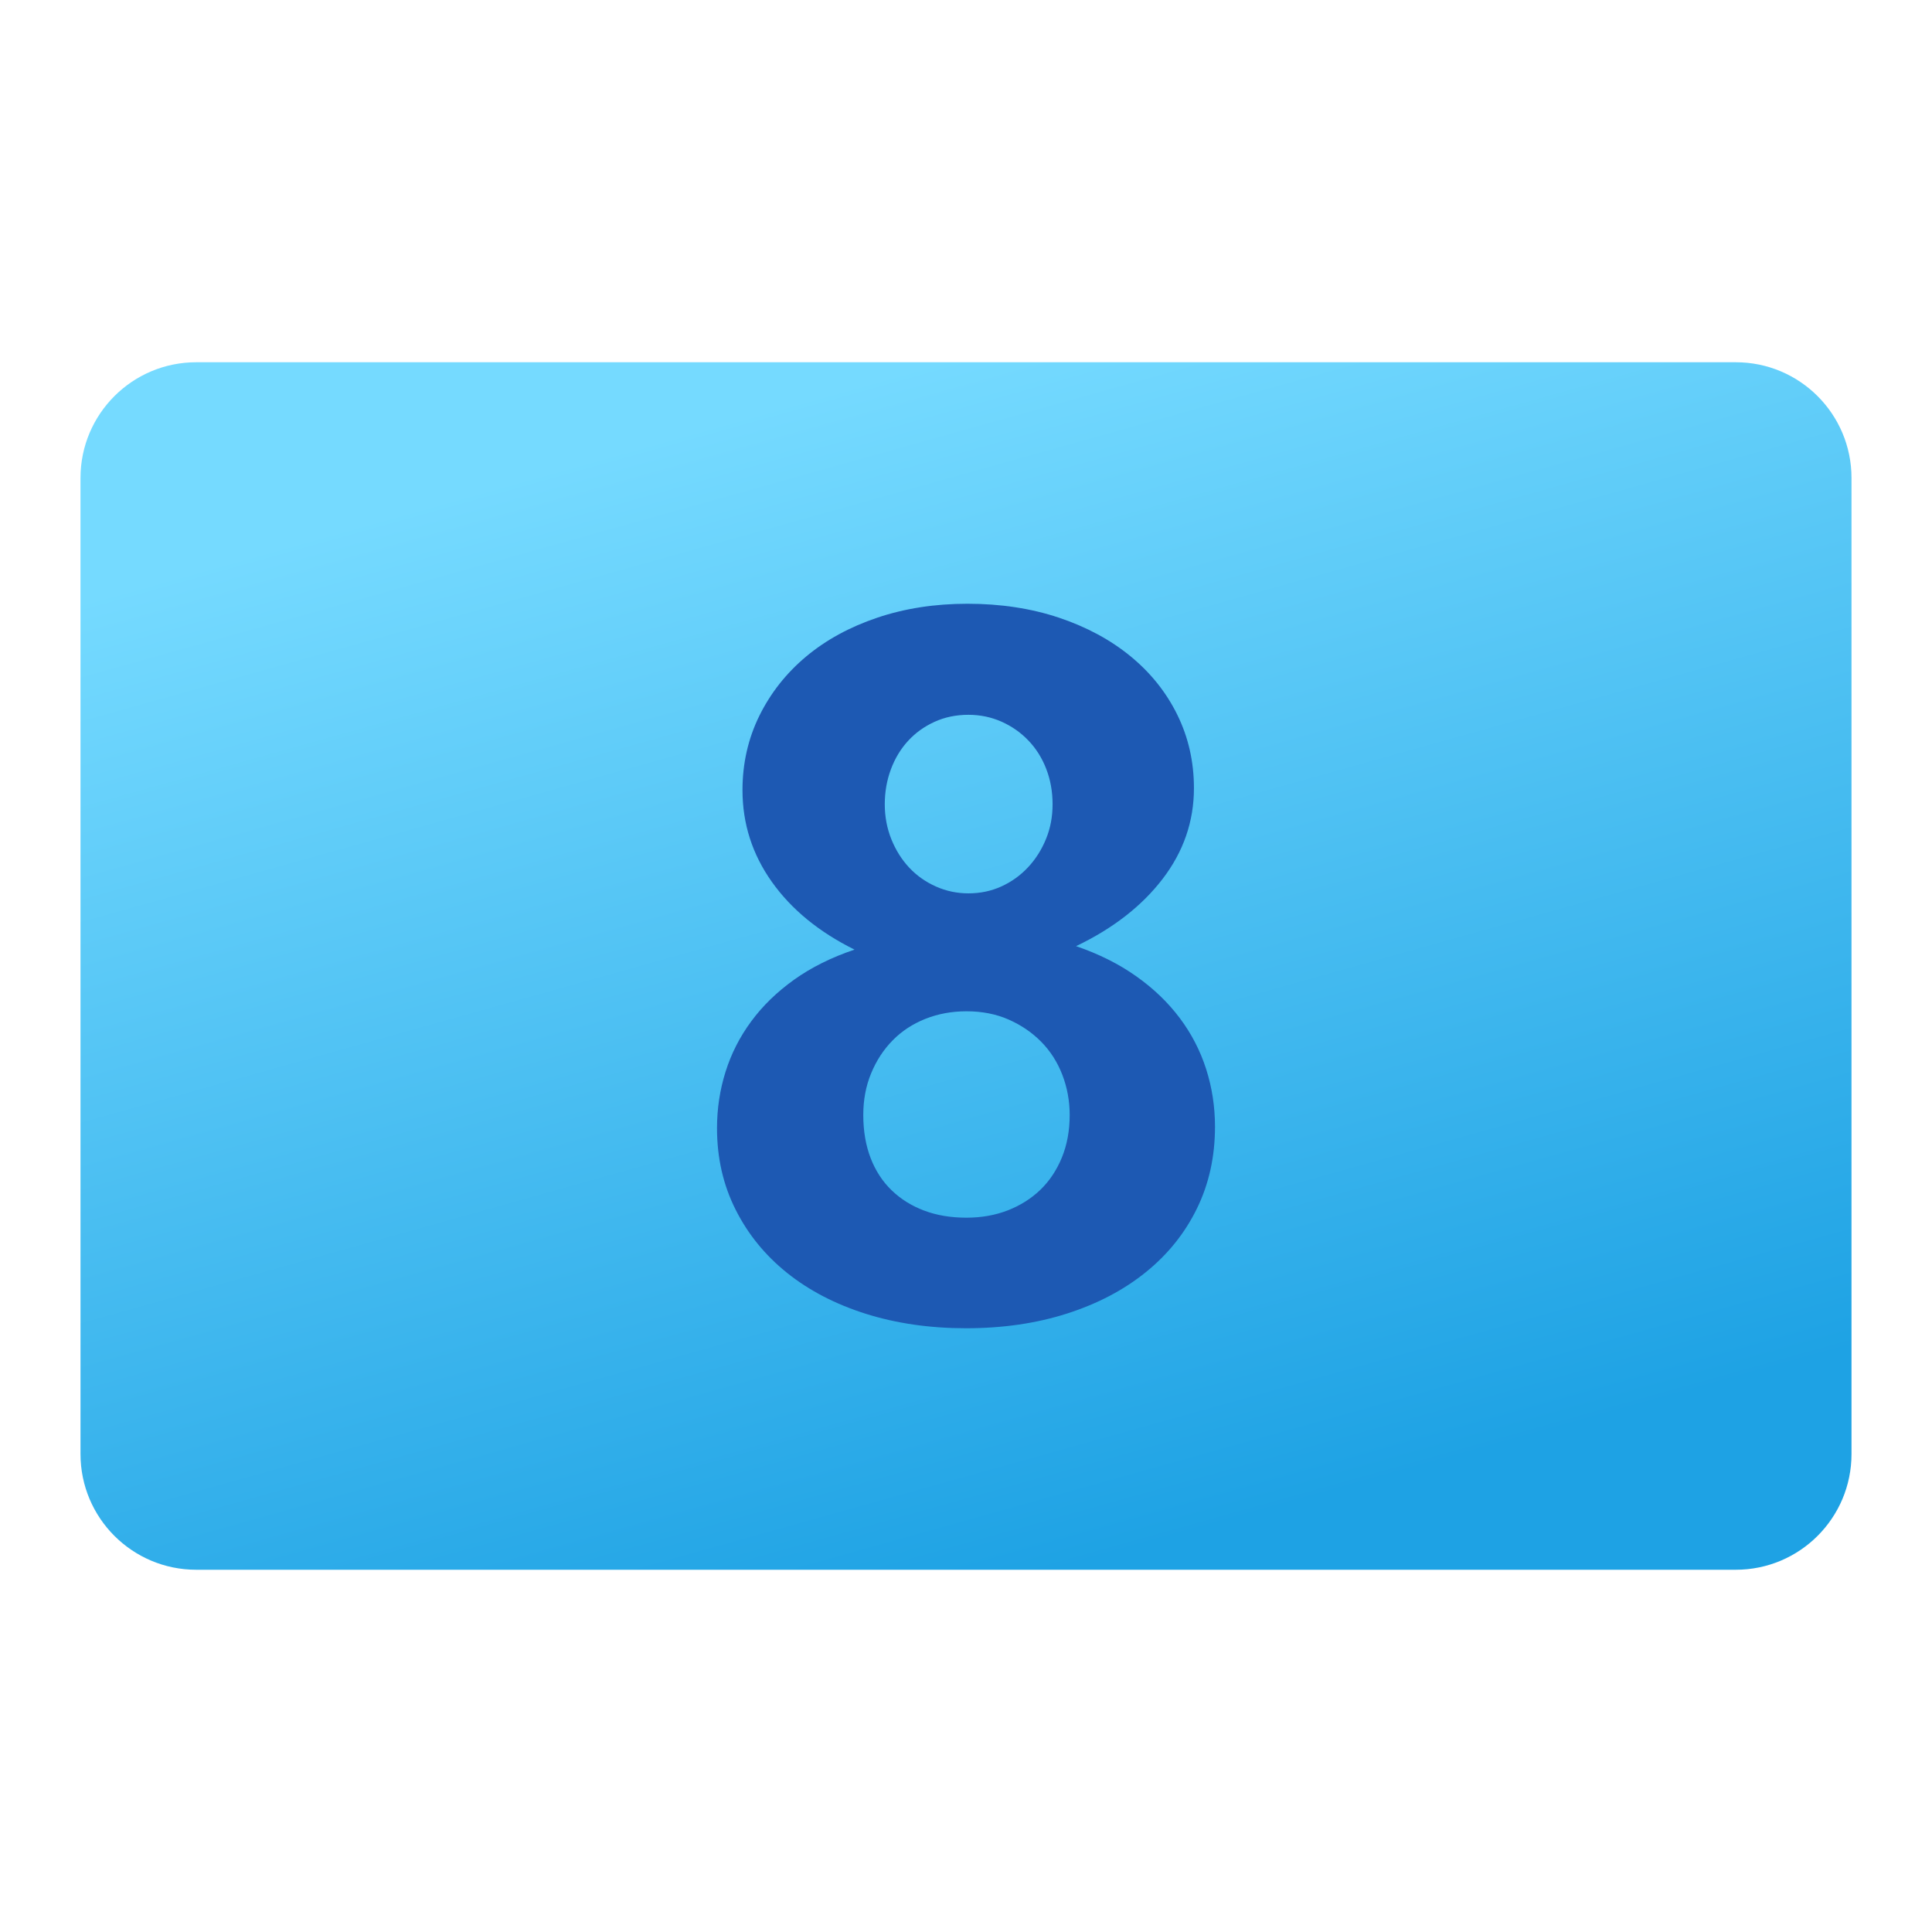 <svg xmlns="http://www.w3.org/2000/svg" viewBox="0 0 48 48"><linearGradient id="9wAE6uMNQjyugWh2t56Uza" x1="157.668" x2="165.719" y1="-1936.776" y2="-1965.51" gradientTransform="matrix(1 0 0 -1 -137.638 -1926.945)" gradientUnits="userSpaceOnUse"><stop offset="0" stop-color="#75daff"/><stop offset="1" stop-color="#1ea2e4"/></linearGradient><path fill="url(#9wAE6uMNQjyugWh2t56Uza)" d="M43.125,9H4.875C3.287,9,2,10.287,2,11.875v24.25C2,37.713,3.287,39,4.875,39h38.25 C44.713,39,46,37.713,46,36.125v-24.25C46,10.287,44.713,9,43.125,9z"/><path fill="#1d59b3" d="M17.814,28.029c0-0.486,0.071-0.954,0.213-1.404c0.141-0.449,0.354-0.867,0.638-1.251 c0.283-0.385,0.638-0.729,1.064-1.034c0.425-0.303,0.925-0.553,1.501-0.747c-0.883-0.438-1.568-0.999-2.054-1.684 c-0.486-0.685-0.729-1.444-0.729-2.279c0-0.664,0.14-1.28,0.419-1.847c0.28-0.567,0.667-1.057,1.161-1.471 c0.494-0.413,1.084-0.735,1.769-0.966C22.479,15.116,23.226,15,24.036,15c0.826,0,1.584,0.116,2.273,0.346 c0.688,0.231,1.282,0.551,1.781,0.961c0.498,0.409,0.885,0.893,1.16,1.452c0.275,0.559,0.413,1.167,0.413,1.823 c0,0.826-0.26,1.578-0.778,2.254c-0.519,0.677-1.236,1.234-2.151,1.671c0.567,0.194,1.065,0.443,1.495,0.748 c0.429,0.303,0.79,0.65,1.082,1.039c0.292,0.389,0.51,0.812,0.656,1.27c0.146,0.457,0.219,0.934,0.219,1.428 c0,0.746-0.15,1.424-0.45,2.036c-0.3,0.612-0.723,1.139-1.27,1.58c-0.546,0.442-1.199,0.784-1.956,1.027 C25.752,32.878,24.915,33,24,33c-0.899,0-1.728-0.12-2.486-0.358c-0.757-0.239-1.41-0.578-1.956-1.015 c-0.547-0.438-0.975-0.962-1.282-1.574C17.967,29.441,17.814,28.767,17.814,28.029z M21.448,27.701 c0,0.397,0.061,0.754,0.182,1.07c0.122,0.316,0.296,0.583,0.523,0.802c0.227,0.219,0.496,0.387,0.808,0.504 c0.312,0.118,0.662,0.176,1.051,0.176c0.372,0,0.715-0.061,1.027-0.182c0.312-0.122,0.581-0.292,0.808-0.51 c0.227-0.219,0.405-0.486,0.535-0.802c0.129-0.316,0.194-0.668,0.194-1.057c0-0.348-0.061-0.681-0.182-0.997 c-0.122-0.316-0.296-0.59-0.523-0.82c-0.227-0.231-0.496-0.415-0.808-0.553c-0.312-0.138-0.662-0.207-1.051-0.207 c-0.365,0-0.705,0.063-1.021,0.188c-0.316,0.126-0.588,0.304-0.814,0.535c-0.227,0.231-0.405,0.505-0.535,0.821 C21.512,26.984,21.448,27.328,21.448,27.701z M21.982,19.983c0,0.308,0.055,0.597,0.164,0.869c0.11,0.271,0.257,0.506,0.444,0.705 c0.186,0.198,0.407,0.354,0.663,0.468c0.255,0.114,0.524,0.17,0.808,0.17c0.292,0,0.563-0.056,0.814-0.17 c0.251-0.113,0.472-0.271,0.663-0.474c0.19-0.202,0.34-0.438,0.449-0.705c0.11-0.267,0.164-0.555,0.164-0.863 c0-0.316-0.053-0.61-0.158-0.881c-0.105-0.272-0.253-0.507-0.444-0.705c-0.19-0.199-0.413-0.354-0.668-0.468 c-0.256-0.113-0.529-0.17-0.821-0.17c-0.308,0-0.589,0.059-0.845,0.176c-0.255,0.117-0.474,0.275-0.656,0.474 c-0.182,0.199-0.324,0.434-0.425,0.705C22.033,19.386,21.982,19.675,21.982,19.983z"/></svg>